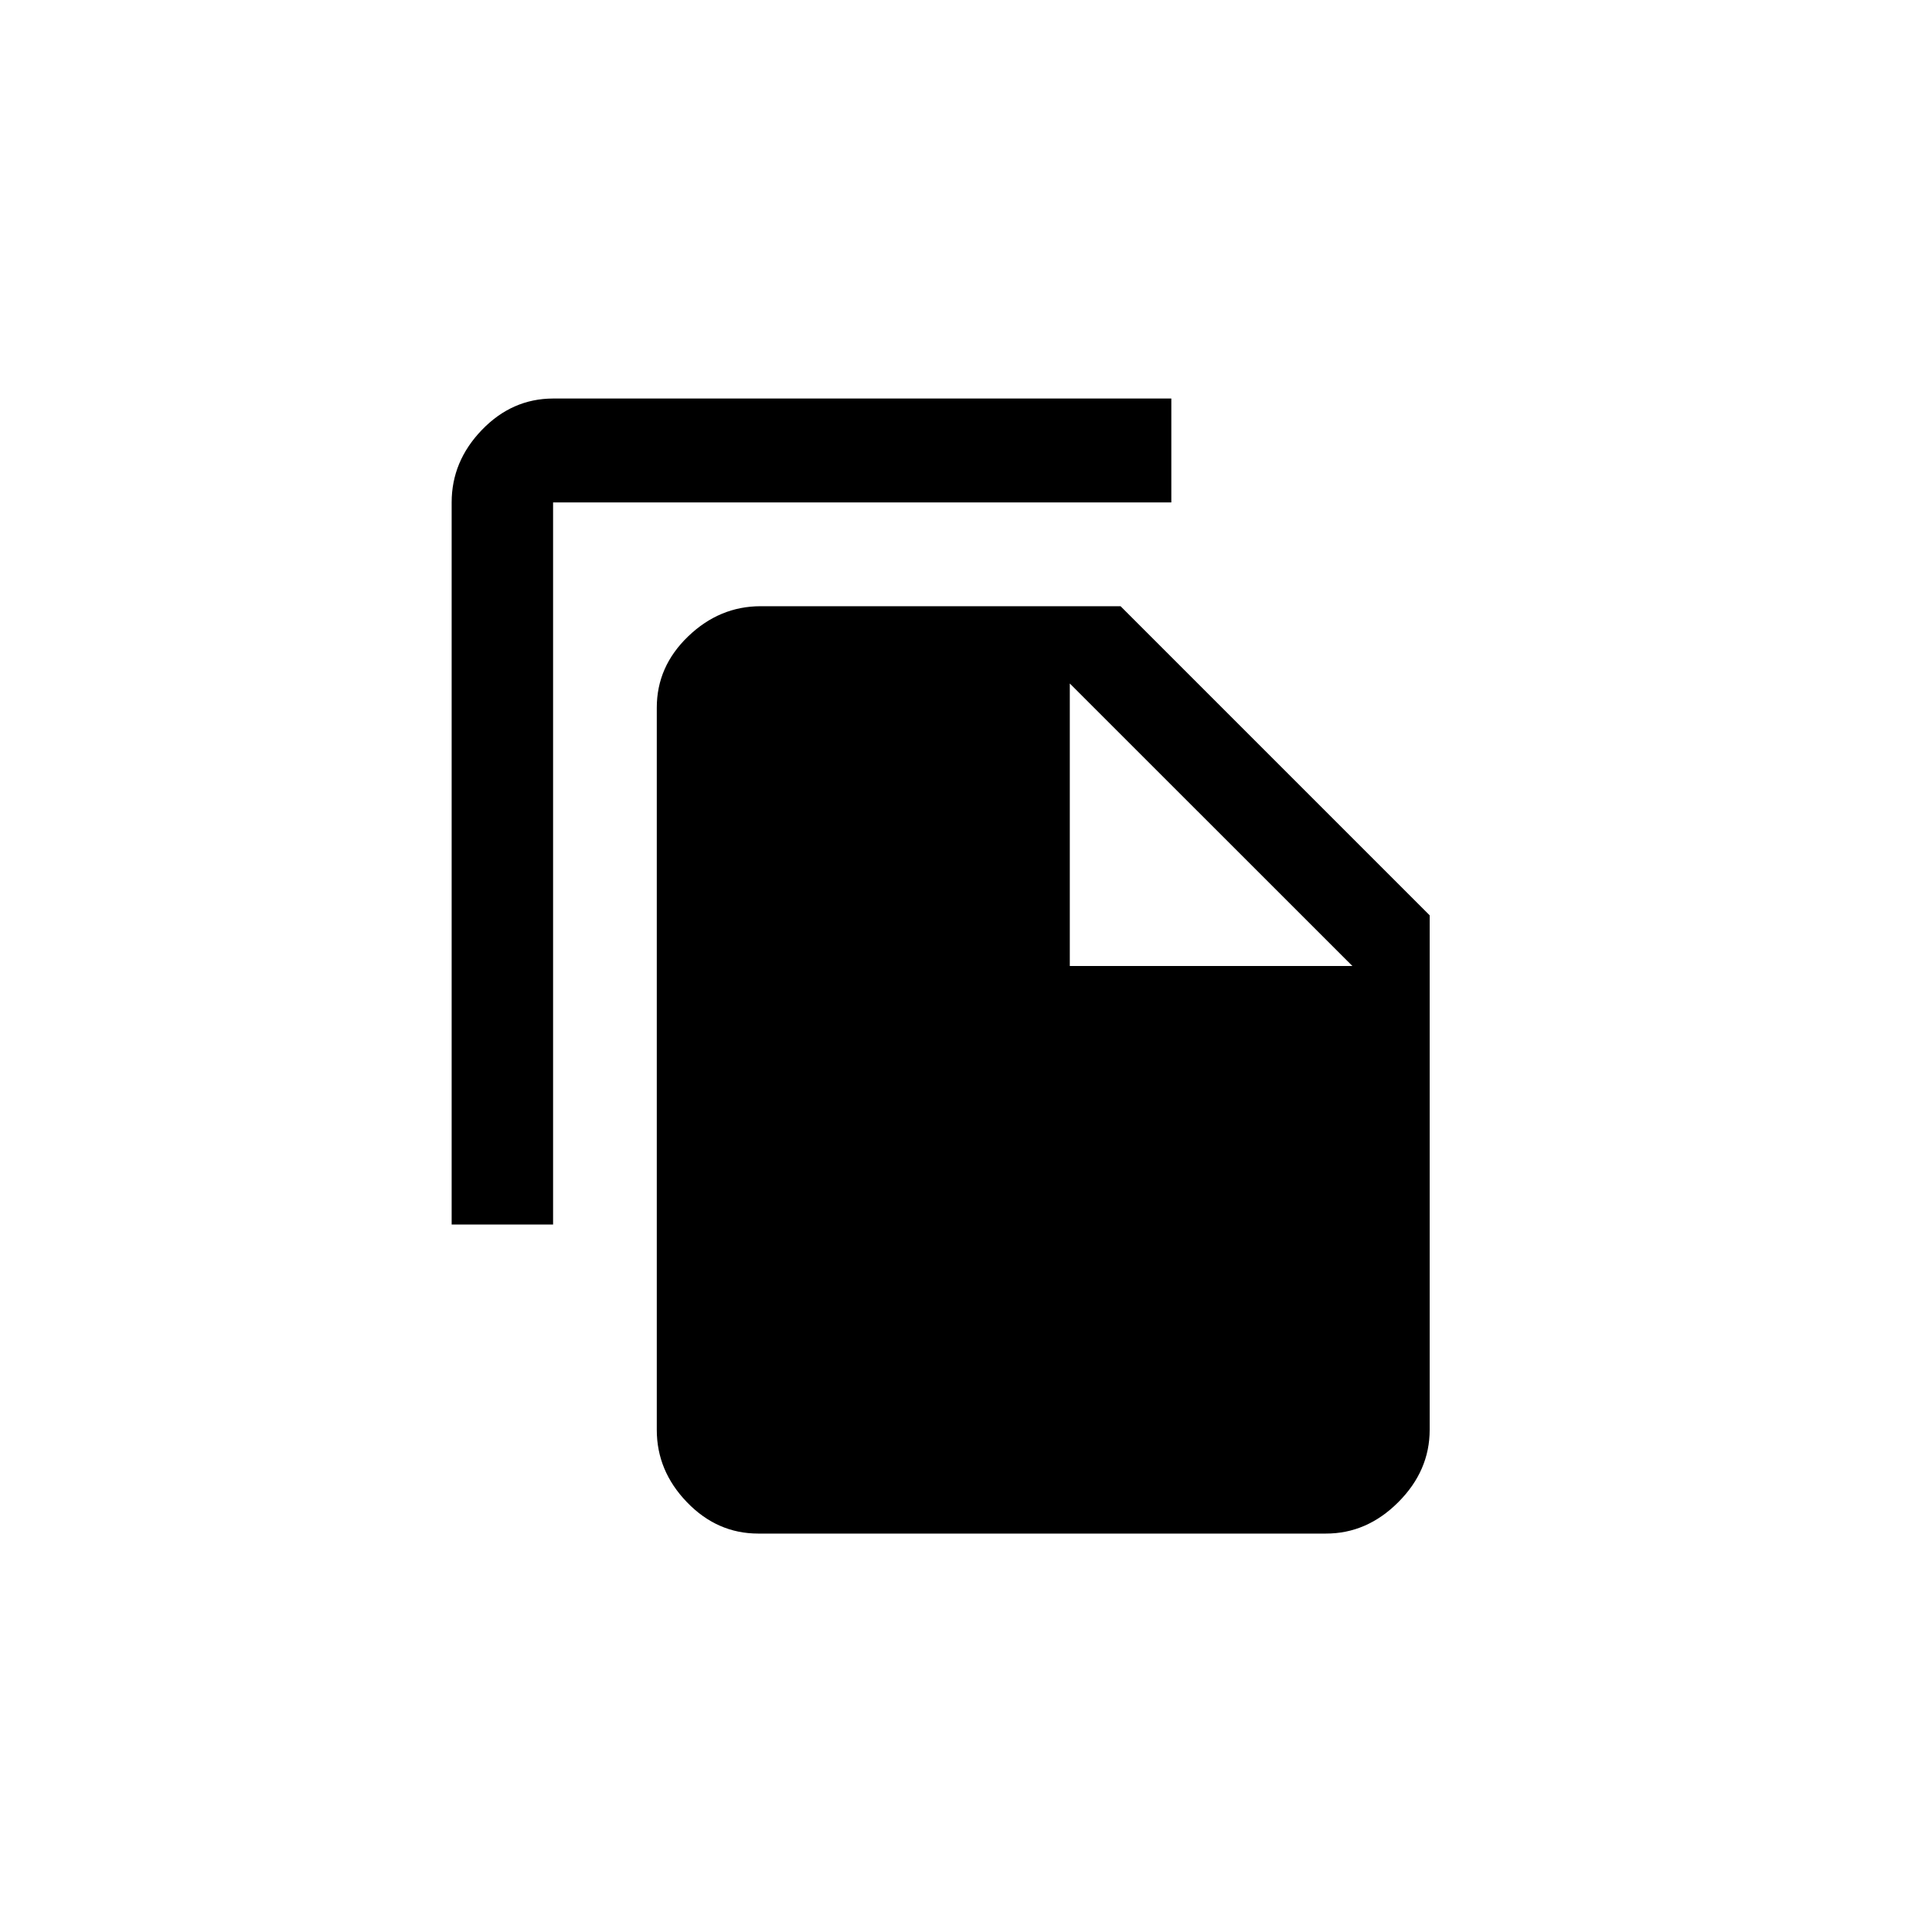 <!-- Generated by IcoMoon.io -->
<svg version="1.1" xmlns="http://www.w3.org/2000/svg" width="40" height="40" viewBox="0 0 40 40">
<title>mt-file_copy</title>
<path d="M22.149 20h5.851l-5.851-5.849v5.849zM23.2 12.551l6.4 6.4v10.651q0 0.849-0.651 1.5t-1.5 0.649h-11.751q-0.849 0-1.475-0.649t-0.625-1.5v-14.951q0-0.851 0.649-1.475t1.5-0.625h7.449zM24.251 8.251v2.151h-12.8v14.951h-2.1v-14.951q0-0.851 0.625-1.5t1.475-0.651h12.8z"></path>
</svg>
